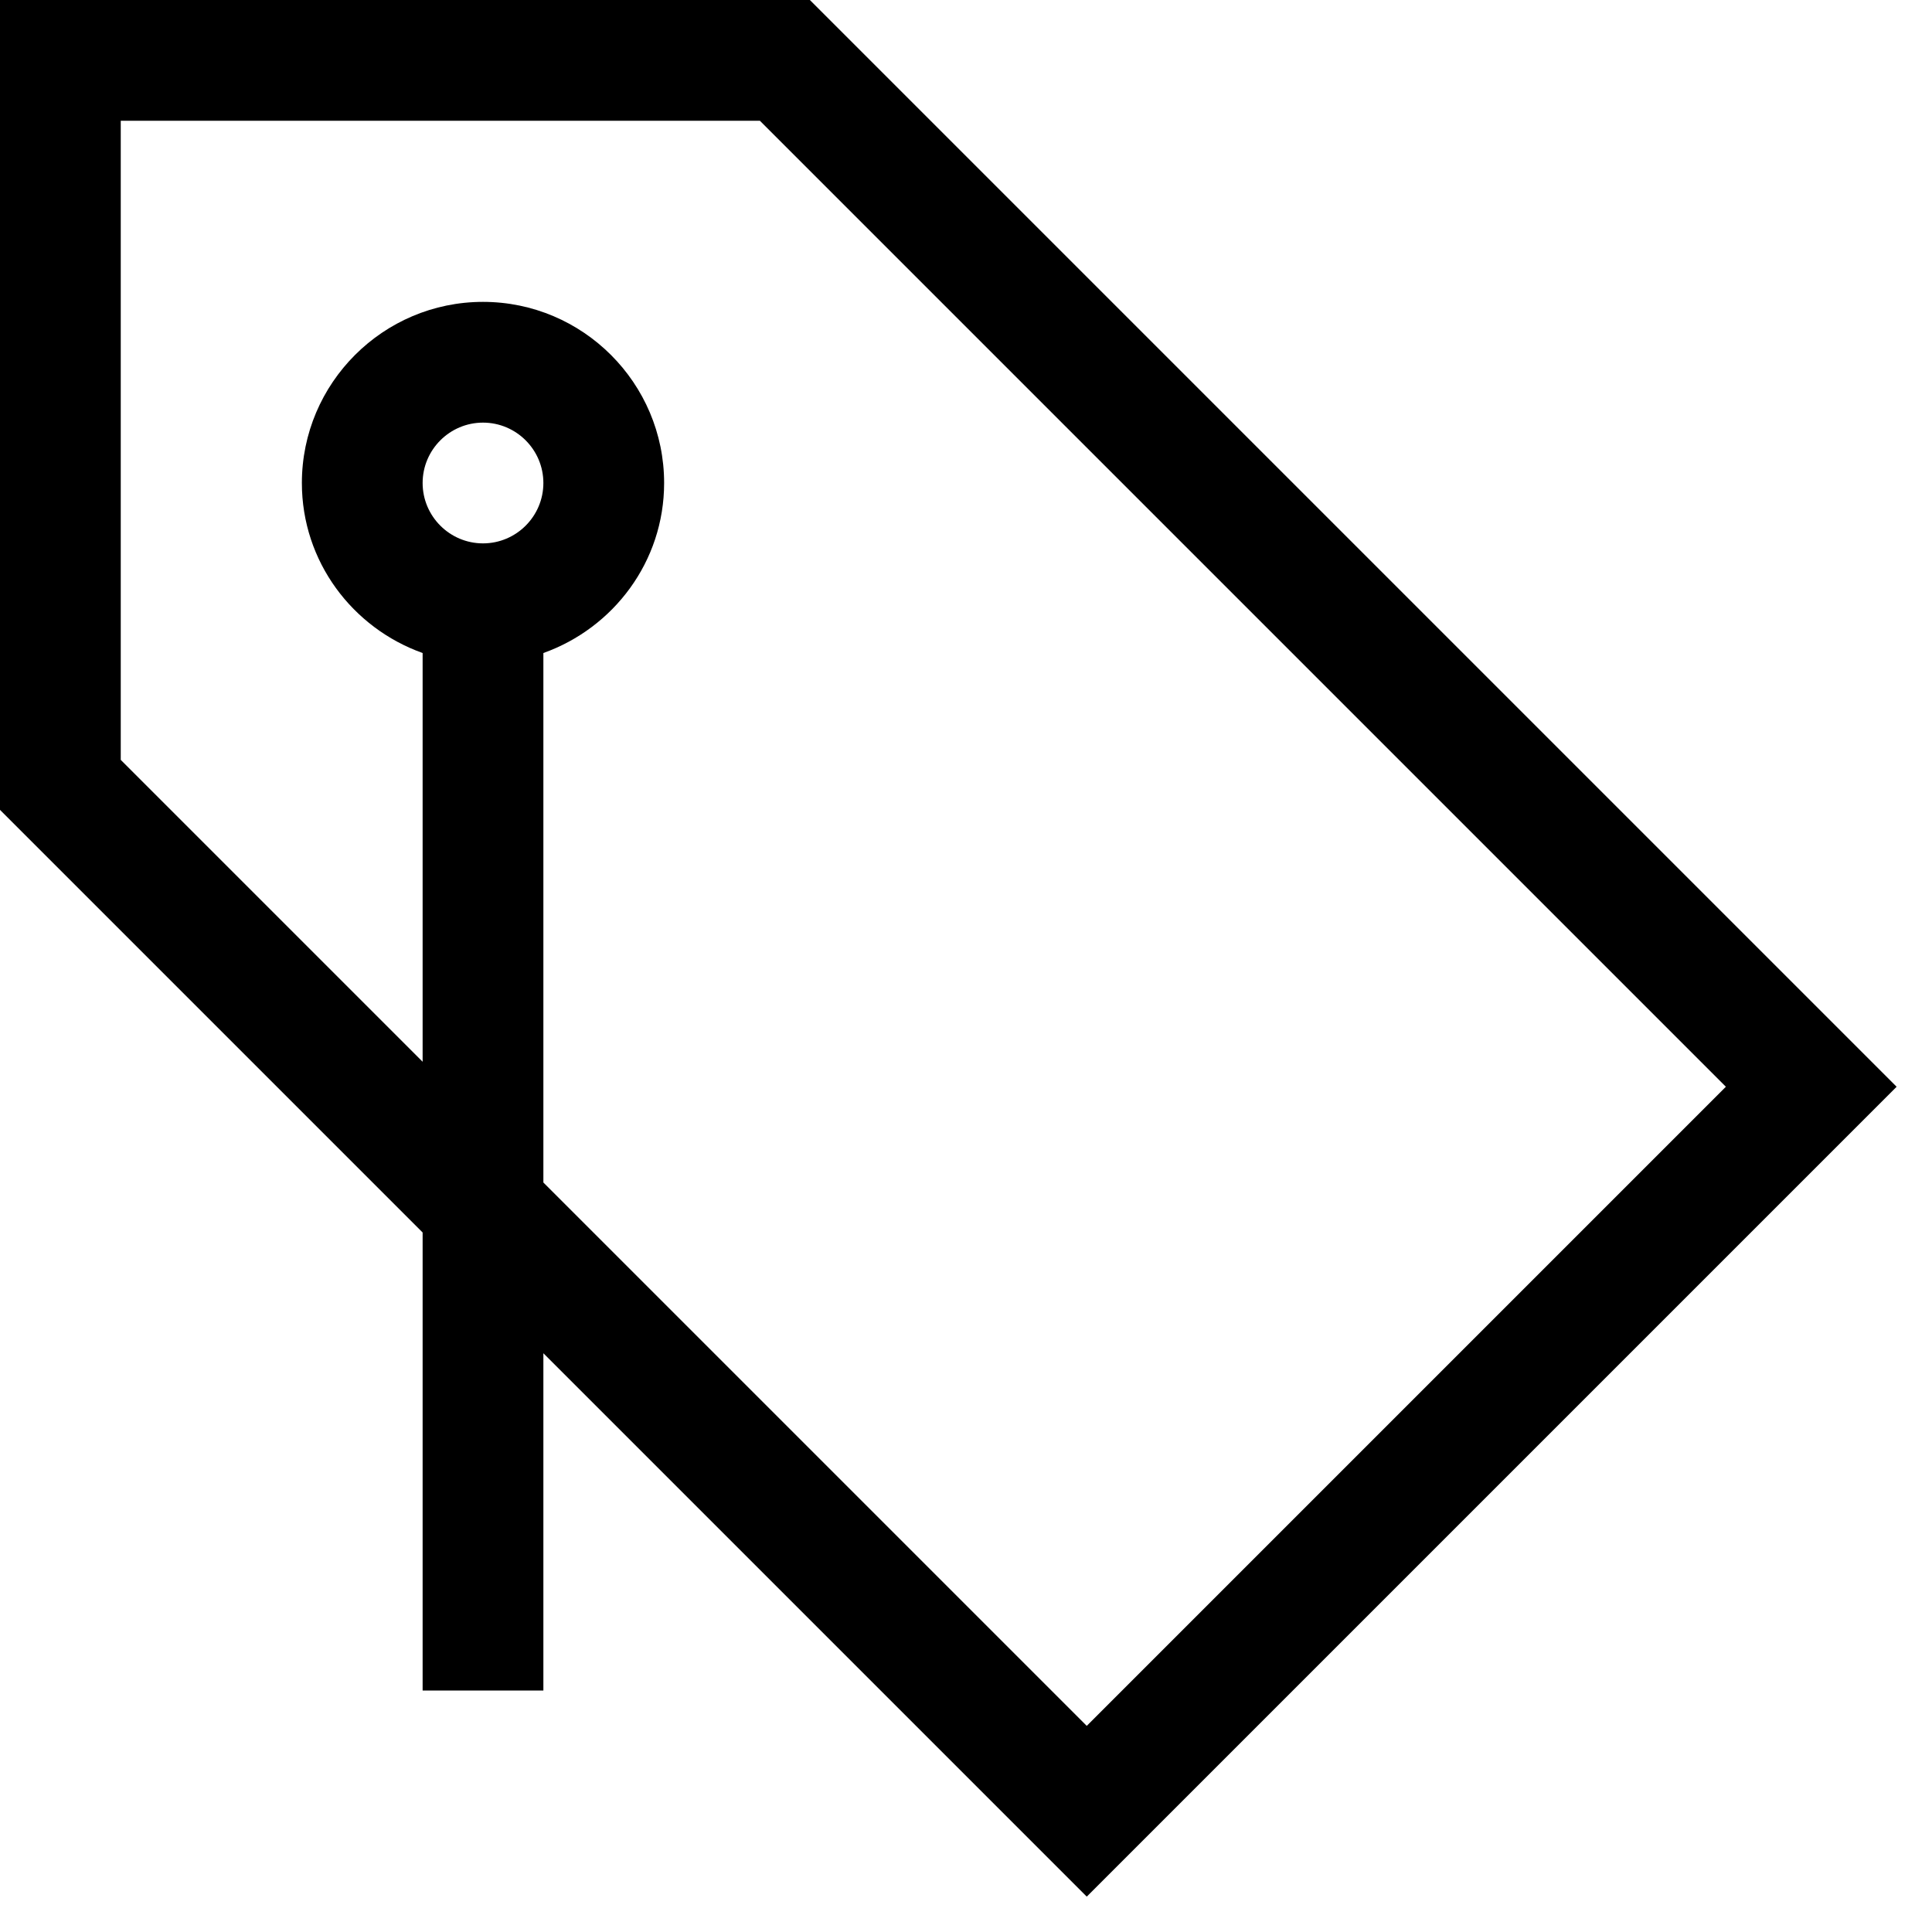 <?xml version="1.0" encoding="utf-8"?>
<!-- Generator: Adobe Illustrator 20.0.0, SVG Export Plug-In . SVG Version: 6.00 Build 0)  -->
<!DOCTYPE svg PUBLIC "-//W3C//DTD SVG 1.1//EN" "http://www.w3.org/Graphics/SVG/1.1/DTD/svg11.dtd">
<svg version="1.1" id="Layer_1" xmlns="http://www.w3.org/2000/svg" xmlns:xlink="http://www.w3.org/1999/xlink" x="0px" y="0px"
	 width="32px" height="32px" viewBox="0 0 32 32" enable-background="new 0 0 32 32" xml:space="preserve">
<path d="M7,28h2v-5.586l9,9L31.414,18l-18-18H0v13.414l7,7V28z M2,12.586V2h10.586l16,16L18,28.586l-9-9v-8.77
	c1.161-0.414,2-1.514,2-2.816c0-1.654-1.346-3-3-3S5,6.346,5,8c0,1.302,0.839,2.402,2,2.816v6.77L2,12.586z M7,8
	c0-0.551,0.449-1,1-1s1,0.449,1,1S8.551,9,8,9S7,8.551,7,8z"/>
</svg>
